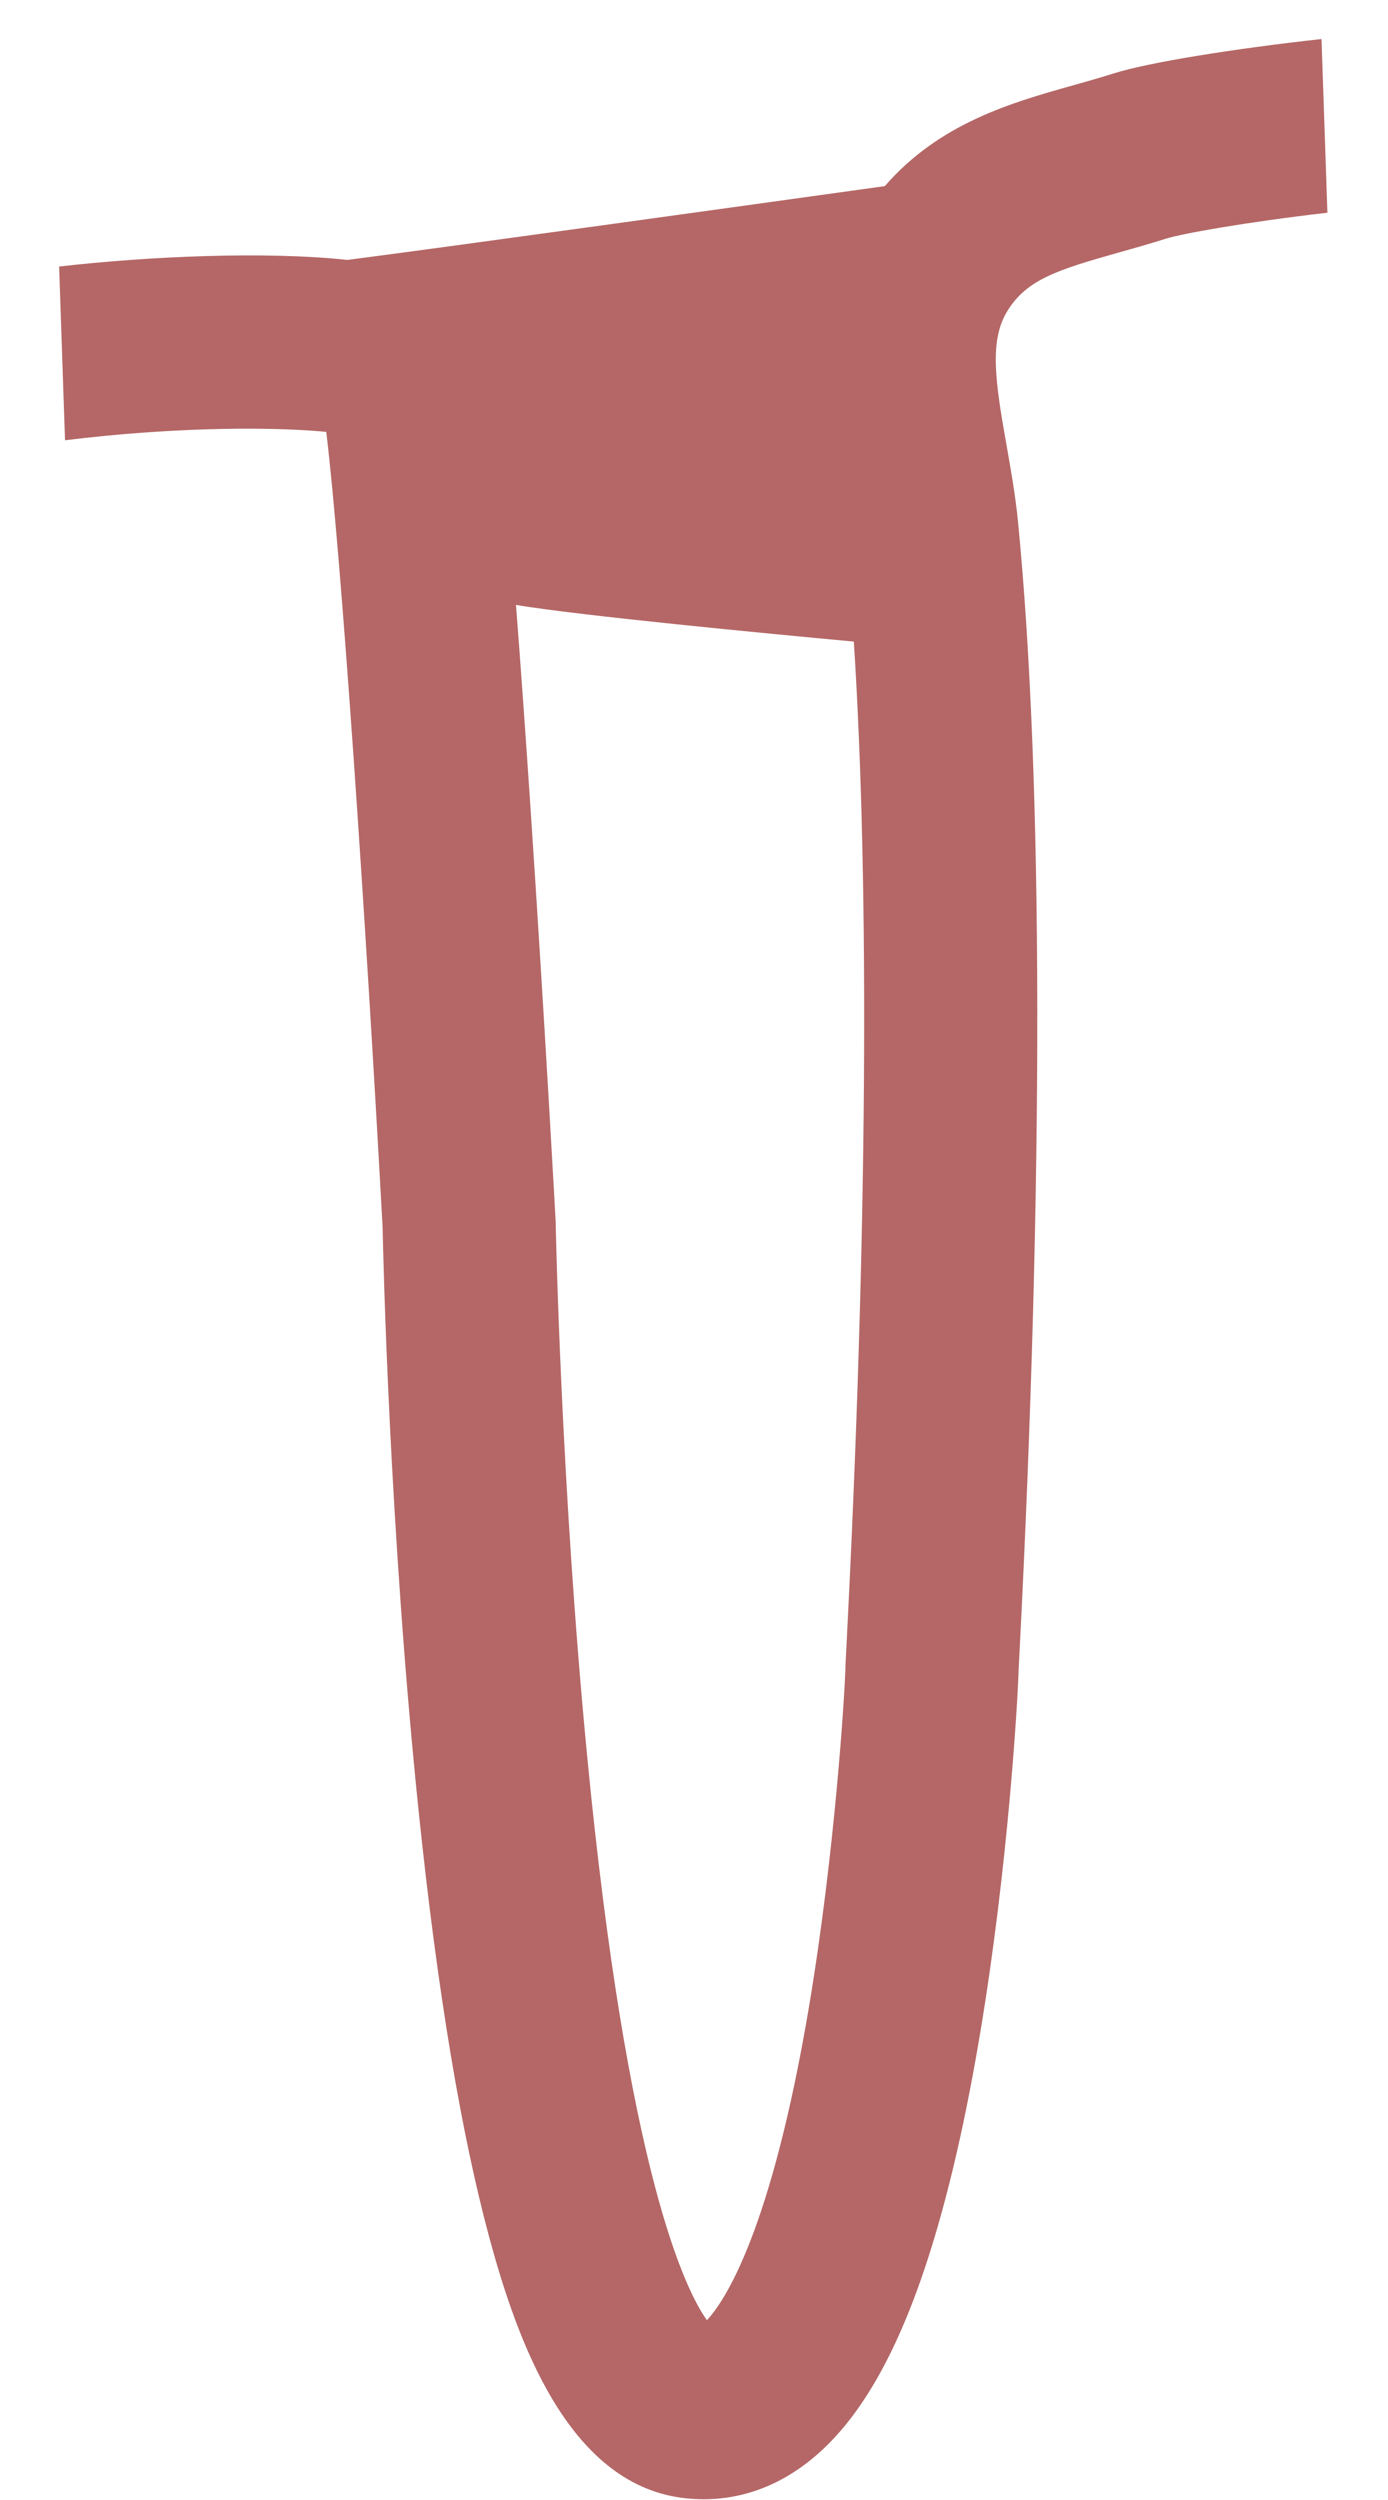 <svg width="20" height="36" viewBox="0 0 20 36" fill="none" xmlns="http://www.w3.org/2000/svg">
<path d="M16.045 1.058C15.853 1.119 15.661 1.173 15.458 1.23C14.589 1.474 13.538 1.77 12.75 2.68C10.726 2.962 6.548 3.543 5.006 3.743C3.834 3.616 2.159 3.689 0.852 3.838L0.937 6.34C1.12 6.317 1.312 6.296 1.516 6.276C2.953 6.138 4.087 6.16 4.701 6.219C4.916 7.995 5.261 13.065 5.513 17.673C5.52 18.047 5.61 22.041 6.04 26.155C6.304 28.674 6.643 30.711 7.048 32.211C7.453 33.713 8.181 35.737 9.806 35.966C10.299 36.035 11.04 35.984 11.771 35.348C12.426 34.779 12.958 33.828 13.397 32.442C13.708 31.461 13.976 30.246 14.195 28.833C14.565 26.444 14.676 24.23 14.676 24.069C14.676 24.075 14.676 24.084 14.675 24.096C14.676 24.066 14.683 23.93 14.691 23.785C15.039 16.993 15.031 11.219 14.67 7.525C14.632 7.136 14.566 6.765 14.503 6.408C14.339 5.487 14.253 4.901 14.517 4.476C14.796 4.024 15.239 3.884 16.132 3.633C16.347 3.573 16.568 3.51 16.8 3.437C17.023 3.366 17.934 3.201 19.127 3.063L19.042 0.562C17.757 0.704 16.54 0.901 16.045 1.058ZM12.199 23.657C12.184 23.94 12.181 24.004 12.181 24.052C12.17 24.395 12.034 26.653 11.657 28.898C11.11 32.143 10.441 33.138 10.186 33.411C9.877 32.978 9.04 31.291 8.459 25.272C8.082 21.371 8.007 17.64 8.007 17.603L8.005 17.558C8.004 17.53 7.849 14.714 7.655 11.796C7.572 10.549 7.499 9.536 7.435 8.711C8.343 8.864 11.075 9.125 12.303 9.239C12.532 12.803 12.497 17.839 12.199 23.657Z" fill="#B46766"/>
</svg>
